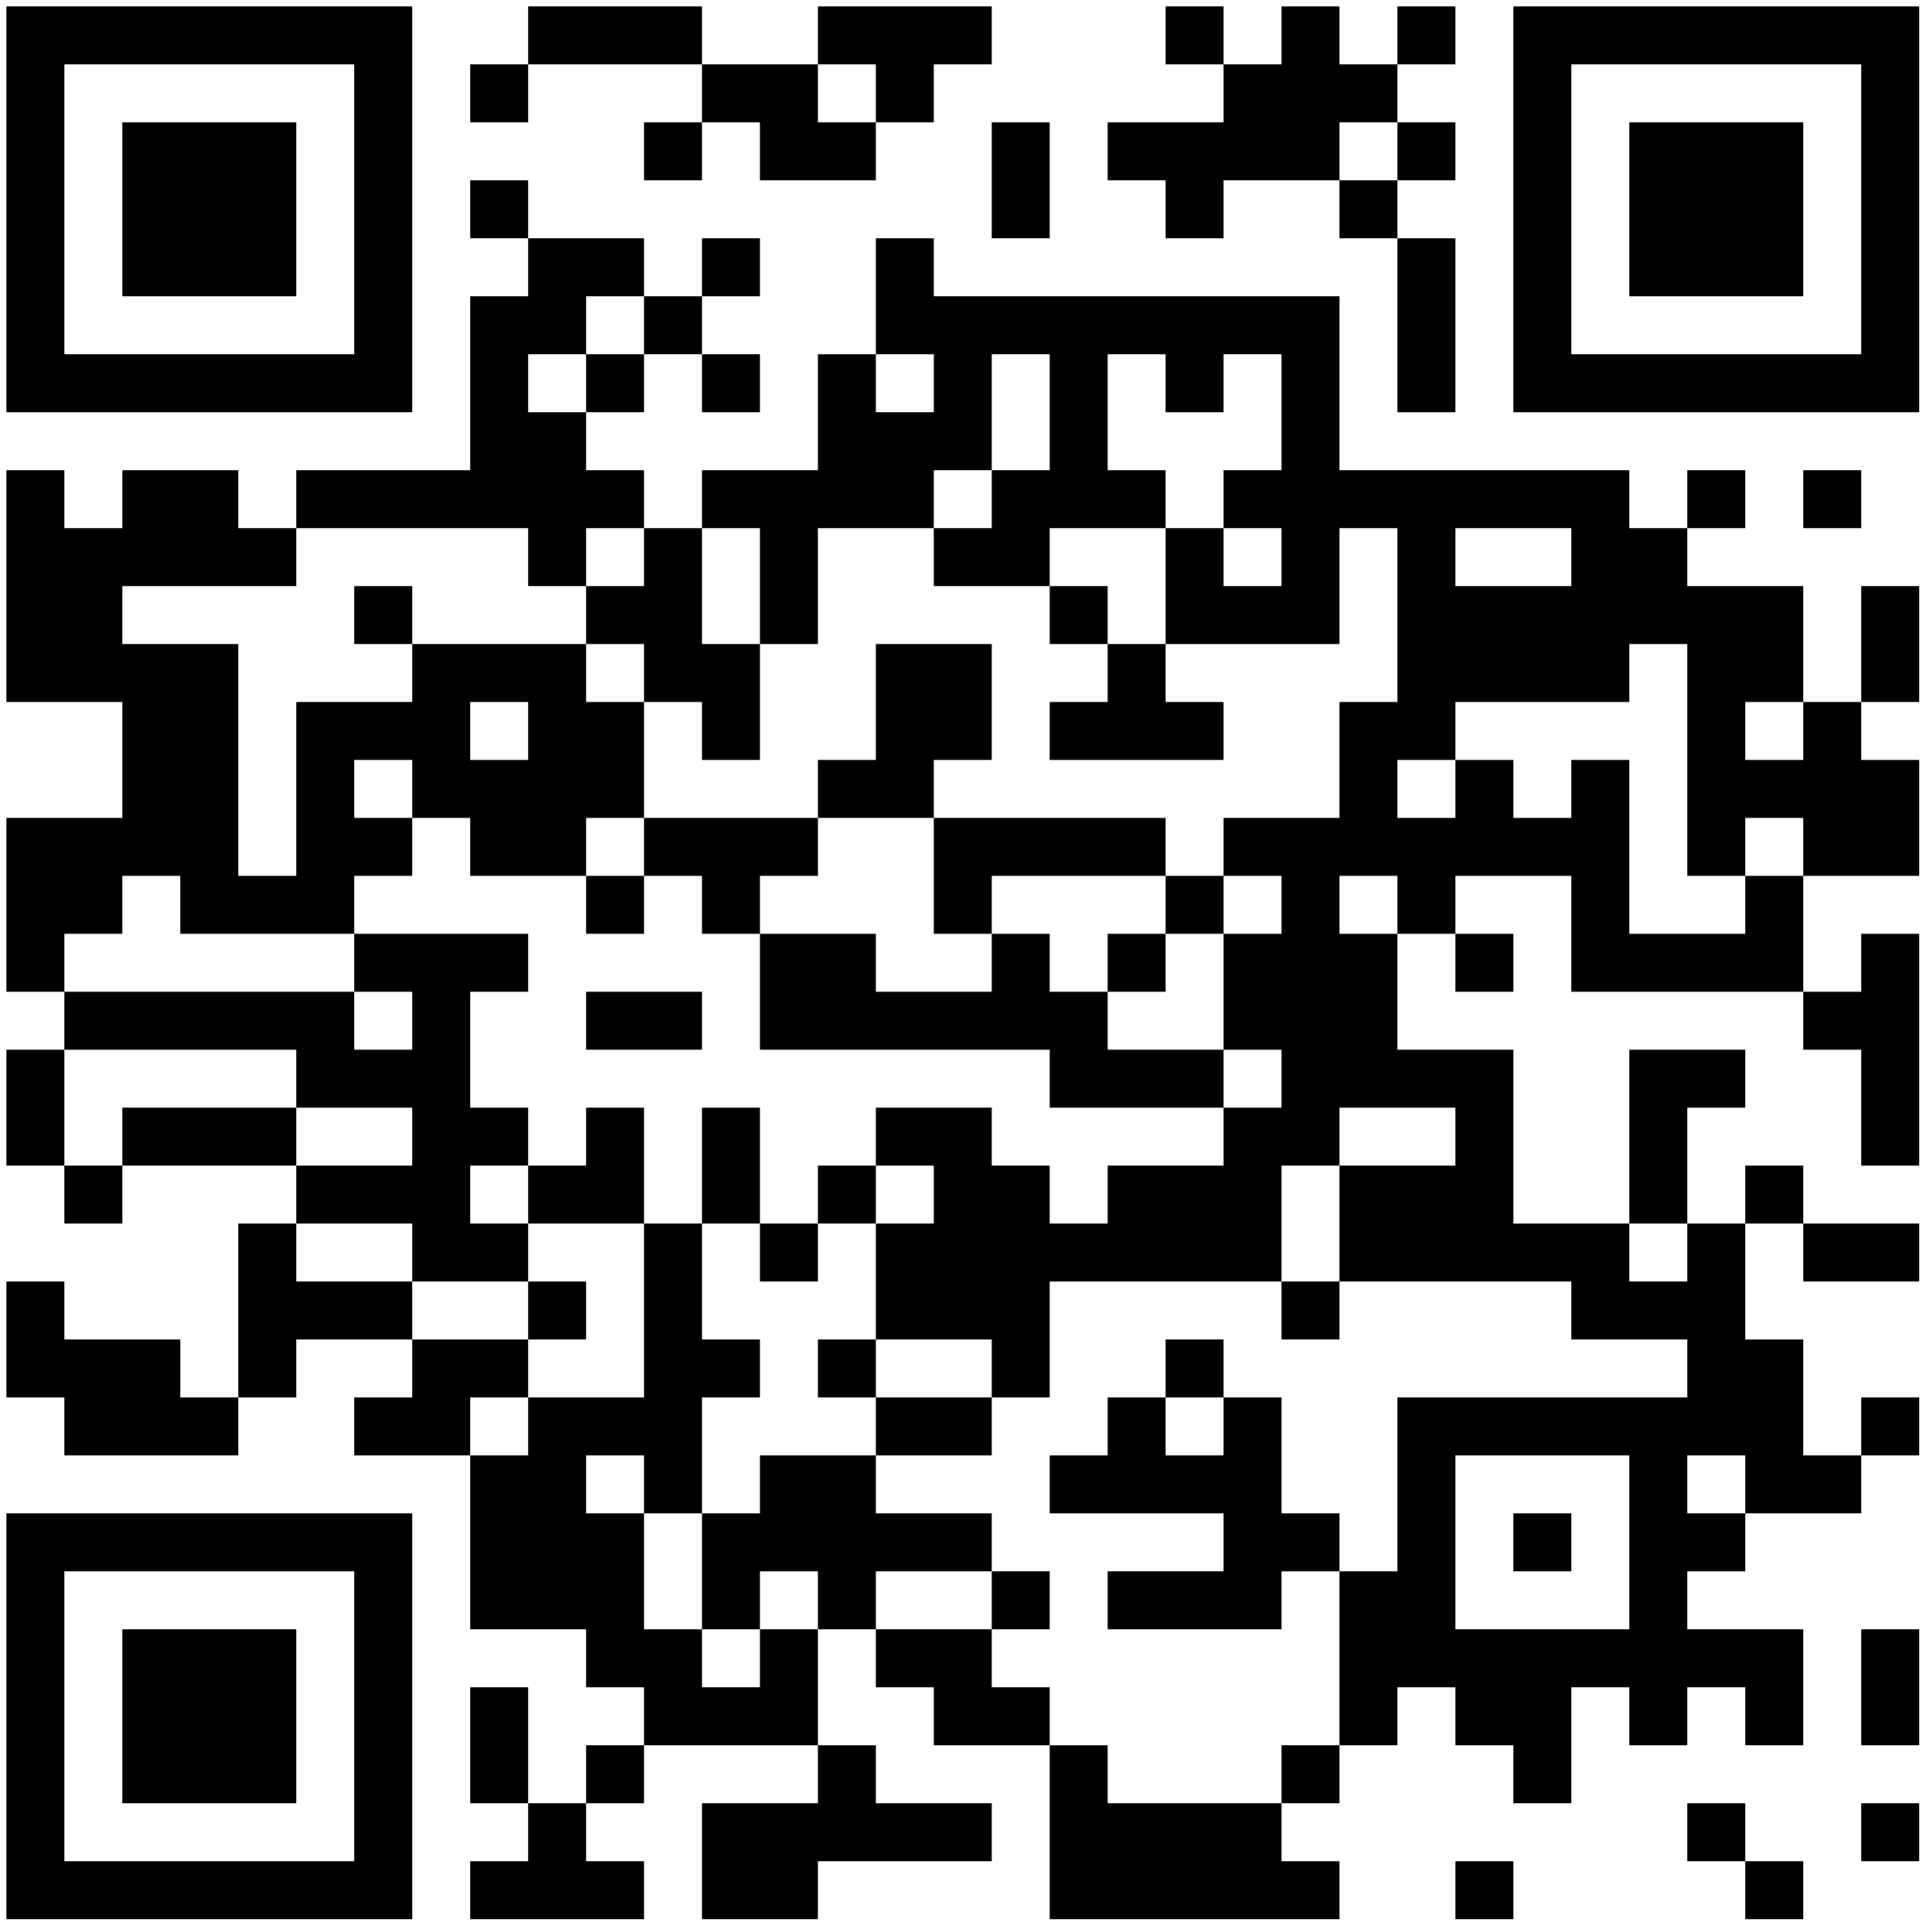 <?xml version="1.0" standalone="no"?>
<svg xmlns="http://www.w3.org/2000/svg" width="300" height="300"><rect width="100%" height="100%" fill="#808080" stroke="none"/><defs><clipPath id="clip-path-dot-color"><rect x="1" y="73" width="9" height="9" transform="rotate(0,5.5,77.5)"/><rect x="1" y="82" width="9" height="9" transform="rotate(0,5.5,86.5)"/><rect x="1" y="91" width="9" height="9" transform="rotate(0,5.5,95.5)"/><rect x="1" y="100" width="9" height="9" transform="rotate(0,5.5,104.5)"/><rect x="1" y="127" width="9" height="9" transform="rotate(0,5.5,131.5)"/><rect x="1" y="136" width="9" height="9" transform="rotate(0,5.5,140.5)"/><rect x="1" y="145" width="9" height="9" transform="rotate(0,5.5,149.5)"/><rect x="1" y="163" width="9" height="9" transform="rotate(0,5.5,167.5)"/><rect x="1" y="172" width="9" height="9" transform="rotate(0,5.5,176.5)"/><rect x="1" y="199" width="9" height="9" transform="rotate(0,5.5,203.5)"/><rect x="1" y="208" width="9" height="9" transform="rotate(0,5.5,212.5)"/><rect x="10" y="82" width="9" height="9" transform="rotate(0,14.5,86.5)"/><rect x="10" y="91" width="9" height="9" transform="rotate(0,14.5,95.5)"/><rect x="10" y="100" width="9" height="9" transform="rotate(0,14.5,104.5)"/><rect x="10" y="127" width="9" height="9" transform="rotate(0,14.5,131.5)"/><rect x="10" y="136" width="9" height="9" transform="rotate(0,14.5,140.5)"/><rect x="10" y="154" width="9" height="9" transform="rotate(0,14.5,158.5)"/><rect x="10" y="181" width="9" height="9" transform="rotate(0,14.5,185.5)"/><rect x="10" y="208" width="9" height="9" transform="rotate(0,14.5,212.5)"/><rect x="10" y="217" width="9" height="9" transform="rotate(0,14.5,221.5)"/><rect x="19" y="73" width="9" height="9" transform="rotate(0,23.5,77.5)"/><rect x="19" y="82" width="9" height="9" transform="rotate(0,23.5,86.5)"/><rect x="19" y="100" width="9" height="9" transform="rotate(0,23.5,104.5)"/><rect x="19" y="109" width="9" height="9" transform="rotate(0,23.5,113.5)"/><rect x="19" y="118" width="9" height="9" transform="rotate(0,23.5,122.5)"/><rect x="19" y="127" width="9" height="9" transform="rotate(0,23.5,131.5)"/><rect x="19" y="154" width="9" height="9" transform="rotate(0,23.5,158.5)"/><rect x="19" y="172" width="9" height="9" transform="rotate(0,23.5,176.5)"/><rect x="19" y="208" width="9" height="9" transform="rotate(0,23.5,212.5)"/><rect x="19" y="217" width="9" height="9" transform="rotate(0,23.5,221.5)"/><rect x="28" y="73" width="9" height="9" transform="rotate(0,32.5,77.5)"/><rect x="28" y="82" width="9" height="9" transform="rotate(0,32.5,86.5)"/><rect x="28" y="100" width="9" height="9" transform="rotate(0,32.5,104.5)"/><rect x="28" y="109" width="9" height="9" transform="rotate(0,32.5,113.5)"/><rect x="28" y="118" width="9" height="9" transform="rotate(0,32.5,122.5)"/><rect x="28" y="127" width="9" height="9" transform="rotate(0,32.5,131.5)"/><rect x="28" y="136" width="9" height="9" transform="rotate(0,32.5,140.5)"/><rect x="28" y="154" width="9" height="9" transform="rotate(0,32.5,158.5)"/><rect x="28" y="172" width="9" height="9" transform="rotate(0,32.5,176.5)"/><rect x="28" y="217" width="9" height="9" transform="rotate(0,32.5,221.5)"/><rect x="37" y="82" width="9" height="9" transform="rotate(0,41.5,86.5)"/><rect x="37" y="136" width="9" height="9" transform="rotate(0,41.5,140.5)"/><rect x="37" y="154" width="9" height="9" transform="rotate(0,41.5,158.5)"/><rect x="37" y="172" width="9" height="9" transform="rotate(0,41.5,176.5)"/><rect x="37" y="190" width="9" height="9" transform="rotate(0,41.5,194.5)"/><rect x="37" y="199" width="9" height="9" transform="rotate(0,41.5,203.5)"/><rect x="37" y="208" width="9" height="9" transform="rotate(0,41.5,212.5)"/><rect x="46" y="73" width="9" height="9" transform="rotate(0,50.5,77.5)"/><rect x="46" y="109" width="9" height="9" transform="rotate(0,50.5,113.5)"/><rect x="46" y="118" width="9" height="9" transform="rotate(0,50.5,122.5)"/><rect x="46" y="127" width="9" height="9" transform="rotate(0,50.5,131.5)"/><rect x="46" y="136" width="9" height="9" transform="rotate(0,50.5,140.5)"/><rect x="46" y="154" width="9" height="9" transform="rotate(0,50.5,158.5)"/><rect x="46" y="163" width="9" height="9" transform="rotate(0,50.5,167.5)"/><rect x="46" y="181" width="9" height="9" transform="rotate(0,50.5,185.5)"/><rect x="46" y="199" width="9" height="9" transform="rotate(0,50.5,203.5)"/><rect x="55" y="73" width="9" height="9" transform="rotate(0,59.5,77.5)"/><rect x="55" y="91" width="9" height="9" transform="rotate(0,59.5,95.5)"/><rect x="55" y="109" width="9" height="9" transform="rotate(0,59.5,113.5)"/><rect x="55" y="127" width="9" height="9" transform="rotate(0,59.5,131.5)"/><rect x="55" y="145" width="9" height="9" transform="rotate(0,59.5,149.5)"/><rect x="55" y="163" width="9" height="9" transform="rotate(0,59.5,167.5)"/><rect x="55" y="181" width="9" height="9" transform="rotate(0,59.5,185.5)"/><rect x="55" y="199" width="9" height="9" transform="rotate(0,59.5,203.5)"/><rect x="55" y="217" width="9" height="9" transform="rotate(0,59.5,221.5)"/><rect x="64" y="73" width="9" height="9" transform="rotate(0,68.5,77.5)"/><rect x="64" y="100" width="9" height="9" transform="rotate(0,68.5,104.5)"/><rect x="64" y="109" width="9" height="9" transform="rotate(0,68.5,113.5)"/><rect x="64" y="118" width="9" height="9" transform="rotate(0,68.5,122.5)"/><rect x="64" y="145" width="9" height="9" transform="rotate(0,68.5,149.5)"/><rect x="64" y="154" width="9" height="9" transform="rotate(0,68.5,158.5)"/><rect x="64" y="163" width="9" height="9" transform="rotate(0,68.5,167.5)"/><rect x="64" y="172" width="9" height="9" transform="rotate(0,68.5,176.5)"/><rect x="64" y="181" width="9" height="9" transform="rotate(0,68.5,185.5)"/><rect x="64" y="190" width="9" height="9" transform="rotate(0,68.5,194.5)"/><rect x="64" y="208" width="9" height="9" transform="rotate(0,68.5,212.5)"/><rect x="64" y="217" width="9" height="9" transform="rotate(0,68.5,221.5)"/><rect x="73" y="10" width="9" height="9" transform="rotate(0,77.5,14.5)"/><rect x="73" y="28" width="9" height="9" transform="rotate(0,77.5,32.5)"/><rect x="73" y="46" width="9" height="9" transform="rotate(0,77.5,50.5)"/><rect x="73" y="55" width="9" height="9" transform="rotate(0,77.5,59.5)"/><rect x="73" y="64" width="9" height="9" transform="rotate(0,77.5,68.5)"/><rect x="73" y="73" width="9" height="9" transform="rotate(0,77.5,77.5)"/><rect x="73" y="100" width="9" height="9" transform="rotate(0,77.5,104.5)"/><rect x="73" y="118" width="9" height="9" transform="rotate(0,77.5,122.5)"/><rect x="73" y="127" width="9" height="9" transform="rotate(0,77.5,131.5)"/><rect x="73" y="145" width="9" height="9" transform="rotate(0,77.5,149.5)"/><rect x="73" y="172" width="9" height="9" transform="rotate(0,77.5,176.5)"/><rect x="73" y="190" width="9" height="9" transform="rotate(0,77.5,194.5)"/><rect x="73" y="208" width="9" height="9" transform="rotate(0,77.5,212.5)"/><rect x="73" y="226" width="9" height="9" transform="rotate(0,77.5,230.5)"/><rect x="73" y="235" width="9" height="9" transform="rotate(0,77.5,239.5)"/><rect x="73" y="244" width="9" height="9" transform="rotate(0,77.5,248.5)"/><rect x="73" y="262" width="9" height="9" transform="rotate(0,77.5,266.5)"/><rect x="73" y="271" width="9" height="9" transform="rotate(0,77.5,275.5)"/><rect x="73" y="289" width="9" height="9" transform="rotate(0,77.5,293.5)"/><rect x="82" y="1" width="9" height="9" transform="rotate(0,86.5,5.5)"/><rect x="82" y="37" width="9" height="9" transform="rotate(0,86.5,41.5)"/><rect x="82" y="46" width="9" height="9" transform="rotate(0,86.5,50.5)"/><rect x="82" y="64" width="9" height="9" transform="rotate(0,86.5,68.5)"/><rect x="82" y="73" width="9" height="9" transform="rotate(0,86.5,77.5)"/><rect x="82" y="82" width="9" height="9" transform="rotate(0,86.5,86.5)"/><rect x="82" y="100" width="9" height="9" transform="rotate(0,86.5,104.5)"/><rect x="82" y="109" width="9" height="9" transform="rotate(0,86.5,113.5)"/><rect x="82" y="118" width="9" height="9" transform="rotate(0,86.5,122.5)"/><rect x="82" y="127" width="9" height="9" transform="rotate(0,86.5,131.5)"/><rect x="82" y="181" width="9" height="9" transform="rotate(0,86.5,185.5)"/><rect x="82" y="199" width="9" height="9" transform="rotate(0,86.5,203.5)"/><rect x="82" y="217" width="9" height="9" transform="rotate(0,86.5,221.5)"/><rect x="82" y="226" width="9" height="9" transform="rotate(0,86.5,230.5)"/><rect x="82" y="235" width="9" height="9" transform="rotate(0,86.5,239.5)"/><rect x="82" y="244" width="9" height="9" transform="rotate(0,86.5,248.5)"/><rect x="82" y="280" width="9" height="9" transform="rotate(0,86.5,284.5)"/><rect x="82" y="289" width="9" height="9" transform="rotate(0,86.5,293.5)"/><rect x="91" y="1" width="9" height="9" transform="rotate(0,95.5,5.5)"/><rect x="91" y="37" width="9" height="9" transform="rotate(0,95.5,41.5)"/><rect x="91" y="55" width="9" height="9" transform="rotate(0,95.5,59.5)"/><rect x="91" y="73" width="9" height="9" transform="rotate(0,95.5,77.5)"/><rect x="91" y="91" width="9" height="9" transform="rotate(0,95.5,95.5)"/><rect x="91" y="109" width="9" height="9" transform="rotate(0,95.5,113.5)"/><rect x="91" y="118" width="9" height="9" transform="rotate(0,95.5,122.5)"/><rect x="91" y="136" width="9" height="9" transform="rotate(0,95.5,140.5)"/><rect x="91" y="154" width="9" height="9" transform="rotate(0,95.5,158.5)"/><rect x="91" y="172" width="9" height="9" transform="rotate(0,95.5,176.5)"/><rect x="91" y="181" width="9" height="9" transform="rotate(0,95.5,185.5)"/><rect x="91" y="217" width="9" height="9" transform="rotate(0,95.5,221.5)"/><rect x="91" y="235" width="9" height="9" transform="rotate(0,95.5,239.5)"/><rect x="91" y="244" width="9" height="9" transform="rotate(0,95.5,248.5)"/><rect x="91" y="253" width="9" height="9" transform="rotate(0,95.5,257.5)"/><rect x="91" y="271" width="9" height="9" transform="rotate(0,95.5,275.5)"/><rect x="91" y="289" width="9" height="9" transform="rotate(0,95.5,293.5)"/><rect x="100" y="1" width="9" height="9" transform="rotate(0,104.5,5.5)"/><rect x="100" y="19" width="9" height="9" transform="rotate(0,104.5,23.5)"/><rect x="100" y="46" width="9" height="9" transform="rotate(0,104.5,50.5)"/><rect x="100" y="82" width="9" height="9" transform="rotate(0,104.5,86.5)"/><rect x="100" y="91" width="9" height="9" transform="rotate(0,104.5,95.5)"/><rect x="100" y="100" width="9" height="9" transform="rotate(0,104.5,104.5)"/><rect x="100" y="127" width="9" height="9" transform="rotate(0,104.5,131.5)"/><rect x="100" y="154" width="9" height="9" transform="rotate(0,104.5,158.5)"/><rect x="100" y="190" width="9" height="9" transform="rotate(0,104.5,194.5)"/><rect x="100" y="199" width="9" height="9" transform="rotate(0,104.5,203.5)"/><rect x="100" y="208" width="9" height="9" transform="rotate(0,104.5,212.5)"/><rect x="100" y="217" width="9" height="9" transform="rotate(0,104.5,221.5)"/><rect x="100" y="226" width="9" height="9" transform="rotate(0,104.5,230.5)"/><rect x="100" y="253" width="9" height="9" transform="rotate(0,104.5,257.5)"/><rect x="100" y="262" width="9" height="9" transform="rotate(0,104.5,266.5)"/><rect x="109" y="10" width="9" height="9" transform="rotate(0,113.5,14.5)"/><rect x="109" y="37" width="9" height="9" transform="rotate(0,113.5,41.5)"/><rect x="109" y="55" width="9" height="9" transform="rotate(0,113.5,59.5)"/><rect x="109" y="73" width="9" height="9" transform="rotate(0,113.5,77.5)"/><rect x="109" y="100" width="9" height="9" transform="rotate(0,113.5,104.5)"/><rect x="109" y="109" width="9" height="9" transform="rotate(0,113.5,113.5)"/><rect x="109" y="127" width="9" height="9" transform="rotate(0,113.5,131.5)"/><rect x="109" y="136" width="9" height="9" transform="rotate(0,113.5,140.5)"/><rect x="109" y="172" width="9" height="9" transform="rotate(0,113.5,176.5)"/><rect x="109" y="181" width="9" height="9" transform="rotate(0,113.5,185.5)"/><rect x="109" y="208" width="9" height="9" transform="rotate(0,113.5,212.5)"/><rect x="109" y="235" width="9" height="9" transform="rotate(0,113.5,239.5)"/><rect x="109" y="244" width="9" height="9" transform="rotate(0,113.5,248.5)"/><rect x="109" y="262" width="9" height="9" transform="rotate(0,113.5,266.5)"/><rect x="109" y="280" width="9" height="9" transform="rotate(0,113.5,284.5)"/><rect x="109" y="289" width="9" height="9" transform="rotate(0,113.5,293.5)"/><rect x="118" y="10" width="9" height="9" transform="rotate(0,122.5,14.5)"/><rect x="118" y="19" width="9" height="9" transform="rotate(0,122.5,23.5)"/><rect x="118" y="73" width="9" height="9" transform="rotate(0,122.5,77.5)"/><rect x="118" y="82" width="9" height="9" transform="rotate(0,122.5,86.5)"/><rect x="118" y="91" width="9" height="9" transform="rotate(0,122.5,95.5)"/><rect x="118" y="127" width="9" height="9" transform="rotate(0,122.5,131.5)"/><rect x="118" y="145" width="9" height="9" transform="rotate(0,122.5,149.5)"/><rect x="118" y="154" width="9" height="9" transform="rotate(0,122.5,158.5)"/><rect x="118" y="190" width="9" height="9" transform="rotate(0,122.5,194.5)"/><rect x="118" y="226" width="9" height="9" transform="rotate(0,122.5,230.5)"/><rect x="118" y="235" width="9" height="9" transform="rotate(0,122.5,239.5)"/><rect x="118" y="253" width="9" height="9" transform="rotate(0,122.5,257.5)"/><rect x="118" y="262" width="9" height="9" transform="rotate(0,122.5,266.5)"/><rect x="118" y="280" width="9" height="9" transform="rotate(0,122.5,284.5)"/><rect x="118" y="289" width="9" height="9" transform="rotate(0,122.5,293.5)"/><rect x="127" y="1" width="9" height="9" transform="rotate(0,131.5,5.5)"/><rect x="127" y="19" width="9" height="9" transform="rotate(0,131.5,23.5)"/><rect x="127" y="55" width="9" height="9" transform="rotate(0,131.5,59.5)"/><rect x="127" y="64" width="9" height="9" transform="rotate(0,131.5,68.5)"/><rect x="127" y="73" width="9" height="9" transform="rotate(0,131.5,77.5)"/><rect x="127" y="118" width="9" height="9" transform="rotate(0,131.5,122.5)"/><rect x="127" y="145" width="9" height="9" transform="rotate(0,131.5,149.5)"/><rect x="127" y="154" width="9" height="9" transform="rotate(0,131.5,158.5)"/><rect x="127" y="181" width="9" height="9" transform="rotate(0,131.5,185.5)"/><rect x="127" y="208" width="9" height="9" transform="rotate(0,131.5,212.5)"/><rect x="127" y="226" width="9" height="9" transform="rotate(0,131.5,230.5)"/><rect x="127" y="235" width="9" height="9" transform="rotate(0,131.5,239.5)"/><rect x="127" y="244" width="9" height="9" transform="rotate(0,131.5,248.5)"/><rect x="127" y="271" width="9" height="9" transform="rotate(0,131.5,275.5)"/><rect x="127" y="280" width="9" height="9" transform="rotate(0,131.5,284.5)"/><rect x="136" y="1" width="9" height="9" transform="rotate(0,140.5,5.5)"/><rect x="136" y="10" width="9" height="9" transform="rotate(0,140.5,14.5)"/><rect x="136" y="37" width="9" height="9" transform="rotate(0,140.5,41.5)"/><rect x="136" y="46" width="9" height="9" transform="rotate(0,140.5,50.5)"/><rect x="136" y="64" width="9" height="9" transform="rotate(0,140.5,68.5)"/><rect x="136" y="73" width="9" height="9" transform="rotate(0,140.5,77.5)"/><rect x="136" y="100" width="9" height="9" transform="rotate(0,140.5,104.5)"/><rect x="136" y="109" width="9" height="9" transform="rotate(0,140.5,113.5)"/><rect x="136" y="118" width="9" height="9" transform="rotate(0,140.5,122.5)"/><rect x="136" y="154" width="9" height="9" transform="rotate(0,140.5,158.5)"/><rect x="136" y="172" width="9" height="9" transform="rotate(0,140.5,176.5)"/><rect x="136" y="190" width="9" height="9" transform="rotate(0,140.5,194.5)"/><rect x="136" y="199" width="9" height="9" transform="rotate(0,140.5,203.5)"/><rect x="136" y="217" width="9" height="9" transform="rotate(0,140.5,221.5)"/><rect x="136" y="235" width="9" height="9" transform="rotate(0,140.5,239.5)"/><rect x="136" y="253" width="9" height="9" transform="rotate(0,140.5,257.5)"/><rect x="136" y="280" width="9" height="9" transform="rotate(0,140.5,284.5)"/><rect x="145" y="1" width="9" height="9" transform="rotate(0,149.5,5.5)"/><rect x="145" y="46" width="9" height="9" transform="rotate(0,149.5,50.5)"/><rect x="145" y="55" width="9" height="9" transform="rotate(0,149.5,59.5)"/><rect x="145" y="64" width="9" height="9" transform="rotate(0,149.5,68.5)"/><rect x="145" y="82" width="9" height="9" transform="rotate(0,149.5,86.5)"/><rect x="145" y="100" width="9" height="9" transform="rotate(0,149.5,104.5)"/><rect x="145" y="109" width="9" height="9" transform="rotate(0,149.5,113.5)"/><rect x="145" y="127" width="9" height="9" transform="rotate(0,149.5,131.5)"/><rect x="145" y="136" width="9" height="9" transform="rotate(0,149.5,140.5)"/><rect x="145" y="154" width="9" height="9" transform="rotate(0,149.5,158.5)"/><rect x="145" y="172" width="9" height="9" transform="rotate(0,149.5,176.5)"/><rect x="145" y="181" width="9" height="9" transform="rotate(0,149.5,185.5)"/><rect x="145" y="190" width="9" height="9" transform="rotate(0,149.5,194.5)"/><rect x="145" y="199" width="9" height="9" transform="rotate(0,149.5,203.5)"/><rect x="145" y="217" width="9" height="9" transform="rotate(0,149.5,221.5)"/><rect x="145" y="235" width="9" height="9" transform="rotate(0,149.5,239.5)"/><rect x="145" y="253" width="9" height="9" transform="rotate(0,149.5,257.5)"/><rect x="145" y="262" width="9" height="9" transform="rotate(0,149.5,266.5)"/><rect x="145" y="280" width="9" height="9" transform="rotate(0,149.5,284.5)"/><rect x="154" y="19" width="9" height="9" transform="rotate(0,158.5,23.5)"/><rect x="154" y="28" width="9" height="9" transform="rotate(0,158.5,32.5)"/><rect x="154" y="46" width="9" height="9" transform="rotate(0,158.5,50.5)"/><rect x="154" y="73" width="9" height="9" transform="rotate(0,158.5,77.5)"/><rect x="154" y="82" width="9" height="9" transform="rotate(0,158.5,86.5)"/><rect x="154" y="127" width="9" height="9" transform="rotate(0,158.5,131.5)"/><rect x="154" y="145" width="9" height="9" transform="rotate(0,158.5,149.5)"/><rect x="154" y="154" width="9" height="9" transform="rotate(0,158.5,158.5)"/><rect x="154" y="181" width="9" height="9" transform="rotate(0,158.5,185.5)"/><rect x="154" y="190" width="9" height="9" transform="rotate(0,158.5,194.5)"/><rect x="154" y="199" width="9" height="9" transform="rotate(0,158.5,203.5)"/><rect x="154" y="208" width="9" height="9" transform="rotate(0,158.5,212.5)"/><rect x="154" y="244" width="9" height="9" transform="rotate(0,158.5,248.5)"/><rect x="154" y="262" width="9" height="9" transform="rotate(0,158.5,266.5)"/><rect x="163" y="46" width="9" height="9" transform="rotate(0,167.5,50.5)"/><rect x="163" y="55" width="9" height="9" transform="rotate(0,167.5,59.5)"/><rect x="163" y="64" width="9" height="9" transform="rotate(0,167.5,68.5)"/><rect x="163" y="73" width="9" height="9" transform="rotate(0,167.5,77.5)"/><rect x="163" y="91" width="9" height="9" transform="rotate(0,167.5,95.5)"/><rect x="163" y="109" width="9" height="9" transform="rotate(0,167.5,113.5)"/><rect x="163" y="127" width="9" height="9" transform="rotate(0,167.5,131.5)"/><rect x="163" y="154" width="9" height="9" transform="rotate(0,167.5,158.5)"/><rect x="163" y="163" width="9" height="9" transform="rotate(0,167.5,167.5)"/><rect x="163" y="190" width="9" height="9" transform="rotate(0,167.5,194.5)"/><rect x="163" y="226" width="9" height="9" transform="rotate(0,167.5,230.5)"/><rect x="163" y="271" width="9" height="9" transform="rotate(0,167.5,275.5)"/><rect x="163" y="280" width="9" height="9" transform="rotate(0,167.5,284.5)"/><rect x="163" y="289" width="9" height="9" transform="rotate(0,167.5,293.5)"/><rect x="172" y="19" width="9" height="9" transform="rotate(0,176.5,23.5)"/><rect x="172" y="46" width="9" height="9" transform="rotate(0,176.5,50.5)"/><rect x="172" y="73" width="9" height="9" transform="rotate(0,176.5,77.5)"/><rect x="172" y="100" width="9" height="9" transform="rotate(0,176.5,104.5)"/><rect x="172" y="109" width="9" height="9" transform="rotate(0,176.5,113.5)"/><rect x="172" y="127" width="9" height="9" transform="rotate(0,176.5,131.5)"/><rect x="172" y="145" width="9" height="9" transform="rotate(0,176.5,149.5)"/><rect x="172" y="163" width="9" height="9" transform="rotate(0,176.5,167.5)"/><rect x="172" y="181" width="9" height="9" transform="rotate(0,176.5,185.5)"/><rect x="172" y="190" width="9" height="9" transform="rotate(0,176.5,194.5)"/><rect x="172" y="217" width="9" height="9" transform="rotate(0,176.5,221.5)"/><rect x="172" y="226" width="9" height="9" transform="rotate(0,176.5,230.5)"/><rect x="172" y="244" width="9" height="9" transform="rotate(0,176.5,248.5)"/><rect x="172" y="280" width="9" height="9" transform="rotate(0,176.5,284.5)"/><rect x="172" y="289" width="9" height="9" transform="rotate(0,176.5,293.5)"/><rect x="181" y="1" width="9" height="9" transform="rotate(0,185.5,5.5)"/><rect x="181" y="19" width="9" height="9" transform="rotate(0,185.5,23.5)"/><rect x="181" y="28" width="9" height="9" transform="rotate(0,185.5,32.5)"/><rect x="181" y="46" width="9" height="9" transform="rotate(0,185.5,50.5)"/><rect x="181" y="55" width="9" height="9" transform="rotate(0,185.5,59.5)"/><rect x="181" y="82" width="9" height="9" transform="rotate(0,185.5,86.5)"/><rect x="181" y="91" width="9" height="9" transform="rotate(0,185.5,95.5)"/><rect x="181" y="109" width="9" height="9" transform="rotate(0,185.5,113.5)"/><rect x="181" y="136" width="9" height="9" transform="rotate(0,185.5,140.5)"/><rect x="181" y="163" width="9" height="9" transform="rotate(0,185.5,167.5)"/><rect x="181" y="181" width="9" height="9" transform="rotate(0,185.5,185.5)"/><rect x="181" y="190" width="9" height="9" transform="rotate(0,185.5,194.5)"/><rect x="181" y="208" width="9" height="9" transform="rotate(0,185.5,212.5)"/><rect x="181" y="226" width="9" height="9" transform="rotate(0,185.5,230.5)"/><rect x="181" y="244" width="9" height="9" transform="rotate(0,185.5,248.5)"/><rect x="181" y="280" width="9" height="9" transform="rotate(0,185.5,284.5)"/><rect x="181" y="289" width="9" height="9" transform="rotate(0,185.5,293.5)"/><rect x="190" y="10" width="9" height="9" transform="rotate(0,194.5,14.5)"/><rect x="190" y="19" width="9" height="9" transform="rotate(0,194.5,23.5)"/><rect x="190" y="46" width="9" height="9" transform="rotate(0,194.5,50.5)"/><rect x="190" y="73" width="9" height="9" transform="rotate(0,194.5,77.5)"/><rect x="190" y="91" width="9" height="9" transform="rotate(0,194.5,95.5)"/><rect x="190" y="127" width="9" height="9" transform="rotate(0,194.5,131.5)"/><rect x="190" y="145" width="9" height="9" transform="rotate(0,194.5,149.5)"/><rect x="190" y="154" width="9" height="9" transform="rotate(0,194.5,158.5)"/><rect x="190" y="172" width="9" height="9" transform="rotate(0,194.5,176.5)"/><rect x="190" y="181" width="9" height="9" transform="rotate(0,194.5,185.5)"/><rect x="190" y="190" width="9" height="9" transform="rotate(0,194.5,194.5)"/><rect x="190" y="217" width="9" height="9" transform="rotate(0,194.5,221.5)"/><rect x="190" y="226" width="9" height="9" transform="rotate(0,194.5,230.5)"/><rect x="190" y="235" width="9" height="9" transform="rotate(0,194.5,239.5)"/><rect x="190" y="244" width="9" height="9" transform="rotate(0,194.5,248.5)"/><rect x="190" y="280" width="9" height="9" transform="rotate(0,194.5,284.5)"/><rect x="190" y="289" width="9" height="9" transform="rotate(0,194.5,293.5)"/><rect x="199" y="1" width="9" height="9" transform="rotate(0,203.5,5.5)"/><rect x="199" y="10" width="9" height="9" transform="rotate(0,203.5,14.5)"/><rect x="199" y="19" width="9" height="9" transform="rotate(0,203.5,23.5)"/><rect x="199" y="46" width="9" height="9" transform="rotate(0,203.5,50.5)"/><rect x="199" y="55" width="9" height="9" transform="rotate(0,203.5,59.5)"/><rect x="199" y="64" width="9" height="9" transform="rotate(0,203.5,68.5)"/><rect x="199" y="73" width="9" height="9" transform="rotate(0,203.5,77.5)"/><rect x="199" y="82" width="9" height="9" transform="rotate(0,203.5,86.5)"/><rect x="199" y="91" width="9" height="9" transform="rotate(0,203.5,95.5)"/><rect x="199" y="127" width="9" height="9" transform="rotate(0,203.5,131.5)"/><rect x="199" y="136" width="9" height="9" transform="rotate(0,203.5,140.5)"/><rect x="199" y="145" width="9" height="9" transform="rotate(0,203.5,149.5)"/><rect x="199" y="154" width="9" height="9" transform="rotate(0,203.5,158.5)"/><rect x="199" y="163" width="9" height="9" transform="rotate(0,203.5,167.5)"/><rect x="199" y="172" width="9" height="9" transform="rotate(0,203.5,176.5)"/><rect x="199" y="199" width="9" height="9" transform="rotate(0,203.5,203.5)"/><rect x="199" y="235" width="9" height="9" transform="rotate(0,203.5,239.5)"/><rect x="199" y="271" width="9" height="9" transform="rotate(0,203.5,275.5)"/><rect x="199" y="289" width="9" height="9" transform="rotate(0,203.5,293.5)"/><rect x="208" y="10" width="9" height="9" transform="rotate(0,212.5,14.5)"/><rect x="208" y="28" width="9" height="9" transform="rotate(0,212.5,32.5)"/><rect x="208" y="73" width="9" height="9" transform="rotate(0,212.5,77.5)"/><rect x="208" y="109" width="9" height="9" transform="rotate(0,212.5,113.5)"/><rect x="208" y="118" width="9" height="9" transform="rotate(0,212.5,122.5)"/><rect x="208" y="127" width="9" height="9" transform="rotate(0,212.5,131.5)"/><rect x="208" y="145" width="9" height="9" transform="rotate(0,212.5,149.5)"/><rect x="208" y="154" width="9" height="9" transform="rotate(0,212.5,158.5)"/><rect x="208" y="163" width="9" height="9" transform="rotate(0,212.5,167.5)"/><rect x="208" y="181" width="9" height="9" transform="rotate(0,212.5,185.5)"/><rect x="208" y="190" width="9" height="9" transform="rotate(0,212.5,194.5)"/><rect x="208" y="244" width="9" height="9" transform="rotate(0,212.5,248.5)"/><rect x="208" y="253" width="9" height="9" transform="rotate(0,212.5,257.5)"/><rect x="208" y="262" width="9" height="9" transform="rotate(0,212.5,266.5)"/><rect x="217" y="1" width="9" height="9" transform="rotate(0,221.5,5.5)"/><rect x="217" y="19" width="9" height="9" transform="rotate(0,221.5,23.5)"/><rect x="217" y="37" width="9" height="9" transform="rotate(0,221.5,41.5)"/><rect x="217" y="46" width="9" height="9" transform="rotate(0,221.5,50.5)"/><rect x="217" y="55" width="9" height="9" transform="rotate(0,221.5,59.5)"/><rect x="217" y="73" width="9" height="9" transform="rotate(0,221.5,77.5)"/><rect x="217" y="82" width="9" height="9" transform="rotate(0,221.5,86.5)"/><rect x="217" y="91" width="9" height="9" transform="rotate(0,221.5,95.5)"/><rect x="217" y="100" width="9" height="9" transform="rotate(0,221.5,104.5)"/><rect x="217" y="109" width="9" height="9" transform="rotate(0,221.5,113.5)"/><rect x="217" y="127" width="9" height="9" transform="rotate(0,221.5,131.5)"/><rect x="217" y="136" width="9" height="9" transform="rotate(0,221.5,140.5)"/><rect x="217" y="163" width="9" height="9" transform="rotate(0,221.5,167.5)"/><rect x="217" y="181" width="9" height="9" transform="rotate(0,221.5,185.5)"/><rect x="217" y="190" width="9" height="9" transform="rotate(0,221.5,194.5)"/><rect x="217" y="217" width="9" height="9" transform="rotate(0,221.5,221.5)"/><rect x="217" y="226" width="9" height="9" transform="rotate(0,221.5,230.5)"/><rect x="217" y="235" width="9" height="9" transform="rotate(0,221.5,239.5)"/><rect x="217" y="244" width="9" height="9" transform="rotate(0,221.5,248.5)"/><rect x="217" y="253" width="9" height="9" transform="rotate(0,221.5,257.5)"/><rect x="226" y="73" width="9" height="9" transform="rotate(0,230.5,77.5)"/><rect x="226" y="91" width="9" height="9" transform="rotate(0,230.5,95.5)"/><rect x="226" y="100" width="9" height="9" transform="rotate(0,230.5,104.5)"/><rect x="226" y="118" width="9" height="9" transform="rotate(0,230.5,122.5)"/><rect x="226" y="127" width="9" height="9" transform="rotate(0,230.5,131.5)"/><rect x="226" y="145" width="9" height="9" transform="rotate(0,230.5,149.5)"/><rect x="226" y="163" width="9" height="9" transform="rotate(0,230.5,167.5)"/><rect x="226" y="172" width="9" height="9" transform="rotate(0,230.5,176.5)"/><rect x="226" y="181" width="9" height="9" transform="rotate(0,230.5,185.5)"/><rect x="226" y="190" width="9" height="9" transform="rotate(0,230.5,194.5)"/><rect x="226" y="217" width="9" height="9" transform="rotate(0,230.5,221.5)"/><rect x="226" y="253" width="9" height="9" transform="rotate(0,230.5,257.5)"/><rect x="226" y="262" width="9" height="9" transform="rotate(0,230.5,266.5)"/><rect x="226" y="289" width="9" height="9" transform="rotate(0,230.5,293.5)"/><rect x="235" y="73" width="9" height="9" transform="rotate(0,239.5,77.5)"/><rect x="235" y="91" width="9" height="9" transform="rotate(0,239.5,95.5)"/><rect x="235" y="100" width="9" height="9" transform="rotate(0,239.5,104.5)"/><rect x="235" y="127" width="9" height="9" transform="rotate(0,239.5,131.5)"/><rect x="235" y="190" width="9" height="9" transform="rotate(0,239.5,194.5)"/><rect x="235" y="217" width="9" height="9" transform="rotate(0,239.5,221.5)"/><rect x="235" y="235" width="9" height="9" transform="rotate(0,239.5,239.5)"/><rect x="235" y="253" width="9" height="9" transform="rotate(0,239.5,257.5)"/><rect x="235" y="262" width="9" height="9" transform="rotate(0,239.5,266.5)"/><rect x="235" y="271" width="9" height="9" transform="rotate(0,239.5,275.5)"/><rect x="244" y="73" width="9" height="9" transform="rotate(0,248.5,77.5)"/><rect x="244" y="82" width="9" height="9" transform="rotate(0,248.5,86.5)"/><rect x="244" y="91" width="9" height="9" transform="rotate(0,248.5,95.5)"/><rect x="244" y="100" width="9" height="9" transform="rotate(0,248.5,104.5)"/><rect x="244" y="118" width="9" height="9" transform="rotate(0,248.5,122.5)"/><rect x="244" y="127" width="9" height="9" transform="rotate(0,248.5,131.5)"/><rect x="244" y="136" width="9" height="9" transform="rotate(0,248.5,140.5)"/><rect x="244" y="145" width="9" height="9" transform="rotate(0,248.5,149.5)"/><rect x="244" y="190" width="9" height="9" transform="rotate(0,248.5,194.5)"/><rect x="244" y="199" width="9" height="9" transform="rotate(0,248.5,203.5)"/><rect x="244" y="217" width="9" height="9" transform="rotate(0,248.5,221.5)"/><rect x="244" y="253" width="9" height="9" transform="rotate(0,248.5,257.5)"/><rect x="253" y="82" width="9" height="9" transform="rotate(0,257.5,86.5)"/><rect x="253" y="91" width="9" height="9" transform="rotate(0,257.5,95.5)"/><rect x="253" y="145" width="9" height="9" transform="rotate(0,257.5,149.5)"/><rect x="253" y="163" width="9" height="9" transform="rotate(0,257.5,167.5)"/><rect x="253" y="172" width="9" height="9" transform="rotate(0,257.5,176.5)"/><rect x="253" y="181" width="9" height="9" transform="rotate(0,257.5,185.5)"/><rect x="253" y="199" width="9" height="9" transform="rotate(0,257.5,203.5)"/><rect x="253" y="217" width="9" height="9" transform="rotate(0,257.5,221.5)"/><rect x="253" y="226" width="9" height="9" transform="rotate(0,257.5,230.5)"/><rect x="253" y="235" width="9" height="9" transform="rotate(0,257.5,239.5)"/><rect x="253" y="244" width="9" height="9" transform="rotate(0,257.5,248.5)"/><rect x="253" y="253" width="9" height="9" transform="rotate(0,257.5,257.5)"/><rect x="253" y="262" width="9" height="9" transform="rotate(0,257.5,266.5)"/><rect x="262" y="73" width="9" height="9" transform="rotate(0,266.5,77.5)"/><rect x="262" y="91" width="9" height="9" transform="rotate(0,266.5,95.5)"/><rect x="262" y="100" width="9" height="9" transform="rotate(0,266.5,104.5)"/><rect x="262" y="109" width="9" height="9" transform="rotate(0,266.5,113.5)"/><rect x="262" y="118" width="9" height="9" transform="rotate(0,266.5,122.5)"/><rect x="262" y="127" width="9" height="9" transform="rotate(0,266.5,131.5)"/><rect x="262" y="145" width="9" height="9" transform="rotate(0,266.5,149.5)"/><rect x="262" y="163" width="9" height="9" transform="rotate(0,266.5,167.5)"/><rect x="262" y="190" width="9" height="9" transform="rotate(0,266.5,194.5)"/><rect x="262" y="199" width="9" height="9" transform="rotate(0,266.5,203.5)"/><rect x="262" y="208" width="9" height="9" transform="rotate(0,266.5,212.5)"/><rect x="262" y="217" width="9" height="9" transform="rotate(0,266.5,221.5)"/><rect x="262" y="235" width="9" height="9" transform="rotate(0,266.5,239.5)"/><rect x="262" y="253" width="9" height="9" transform="rotate(0,266.5,257.5)"/><rect x="262" y="280" width="9" height="9" transform="rotate(0,266.5,284.5)"/><rect x="271" y="91" width="9" height="9" transform="rotate(0,275.5,95.5)"/><rect x="271" y="100" width="9" height="9" transform="rotate(0,275.5,104.5)"/><rect x="271" y="118" width="9" height="9" transform="rotate(0,275.5,122.5)"/><rect x="271" y="136" width="9" height="9" transform="rotate(0,275.5,140.5)"/><rect x="271" y="145" width="9" height="9" transform="rotate(0,275.5,149.5)"/><rect x="271" y="181" width="9" height="9" transform="rotate(0,275.5,185.5)"/><rect x="271" y="208" width="9" height="9" transform="rotate(0,275.5,212.5)"/><rect x="271" y="217" width="9" height="9" transform="rotate(0,275.5,221.5)"/><rect x="271" y="226" width="9" height="9" transform="rotate(0,275.5,230.5)"/><rect x="271" y="253" width="9" height="9" transform="rotate(0,275.5,257.5)"/><rect x="271" y="262" width="9" height="9" transform="rotate(0,275.5,266.5)"/><rect x="271" y="289" width="9" height="9" transform="rotate(0,275.5,293.5)"/><rect x="280" y="73" width="9" height="9" transform="rotate(0,284.5,77.5)"/><rect x="280" y="109" width="9" height="9" transform="rotate(0,284.5,113.5)"/><rect x="280" y="118" width="9" height="9" transform="rotate(0,284.5,122.5)"/><rect x="280" y="127" width="9" height="9" transform="rotate(0,284.5,131.5)"/><rect x="280" y="154" width="9" height="9" transform="rotate(0,284.5,158.5)"/><rect x="280" y="190" width="9" height="9" transform="rotate(0,284.5,194.5)"/><rect x="280" y="226" width="9" height="9" transform="rotate(0,284.5,230.5)"/><rect x="289" y="91" width="9" height="9" transform="rotate(0,293.5,95.5)"/><rect x="289" y="100" width="9" height="9" transform="rotate(0,293.5,104.5)"/><rect x="289" y="118" width="9" height="9" transform="rotate(0,293.5,122.5)"/><rect x="289" y="127" width="9" height="9" transform="rotate(0,293.5,131.5)"/><rect x="289" y="145" width="9" height="9" transform="rotate(0,293.5,149.5)"/><rect x="289" y="154" width="9" height="9" transform="rotate(0,293.5,158.5)"/><rect x="289" y="163" width="9" height="9" transform="rotate(0,293.5,167.5)"/><rect x="289" y="172" width="9" height="9" transform="rotate(0,293.5,176.5)"/><rect x="289" y="190" width="9" height="9" transform="rotate(0,293.5,194.5)"/><rect x="289" y="217" width="9" height="9" transform="rotate(0,293.5,221.5)"/><rect x="289" y="253" width="9" height="9" transform="rotate(0,293.5,257.5)"/><rect x="289" y="262" width="9" height="9" transform="rotate(0,293.5,266.5)"/><rect x="289" y="280" width="9" height="9" transform="rotate(0,293.5,284.5)"/><path clip-rule="evenodd" d="M 1 1v 63h 63v -63zM 10 10h 45v 45h -45z" transform="rotate(0,32.5,32.5)"/><rect x="19" y="19" width="9" height="9" transform="rotate(0,23.5,23.5)"/><rect x="19" y="28" width="9" height="9" transform="rotate(0,23.5,32.5)"/><rect x="19" y="37" width="9" height="9" transform="rotate(0,23.5,41.5)"/><rect x="28" y="19" width="9" height="9" transform="rotate(0,32.5,23.5)"/><rect x="28" y="28" width="9" height="9" transform="rotate(0,32.5,32.5)"/><rect x="28" y="37" width="9" height="9" transform="rotate(0,32.5,41.5)"/><rect x="37" y="19" width="9" height="9" transform="rotate(0,41.5,23.5)"/><rect x="37" y="28" width="9" height="9" transform="rotate(0,41.5,32.5)"/><rect x="37" y="37" width="9" height="9" transform="rotate(0,41.5,41.5)"/><path clip-rule="evenodd" d="M 235 1v 63h 63v -63zM 244 10h 45v 45h -45z" transform="rotate(90,266.5,32.5)"/><rect x="253" y="19" width="9" height="9" transform="rotate(0,257.5,23.5)"/><rect x="253" y="28" width="9" height="9" transform="rotate(0,257.5,32.5)"/><rect x="253" y="37" width="9" height="9" transform="rotate(0,257.5,41.5)"/><rect x="262" y="19" width="9" height="9" transform="rotate(0,266.5,23.5)"/><rect x="262" y="28" width="9" height="9" transform="rotate(0,266.5,32.5)"/><rect x="262" y="37" width="9" height="9" transform="rotate(0,266.5,41.5)"/><rect x="271" y="19" width="9" height="9" transform="rotate(0,275.5,23.5)"/><rect x="271" y="28" width="9" height="9" transform="rotate(0,275.5,32.5)"/><rect x="271" y="37" width="9" height="9" transform="rotate(0,275.5,41.5)"/><path clip-rule="evenodd" d="M 1 235v 63h 63v -63zM 10 244h 45v 45h -45z" transform="rotate(-90,32.5,266.5)"/><rect x="19" y="253" width="9" height="9" transform="rotate(0,23.5,257.5)"/><rect x="19" y="262" width="9" height="9" transform="rotate(0,23.5,266.5)"/><rect x="19" y="271" width="9" height="9" transform="rotate(0,23.5,275.5)"/><rect x="28" y="253" width="9" height="9" transform="rotate(0,32.5,257.5)"/><rect x="28" y="262" width="9" height="9" transform="rotate(0,32.5,266.5)"/><rect x="28" y="271" width="9" height="9" transform="rotate(0,32.5,275.5)"/><rect x="37" y="253" width="9" height="9" transform="rotate(0,41.5,257.5)"/><rect x="37" y="262" width="9" height="9" transform="rotate(0,41.5,266.5)"/><rect x="37" y="271" width="9" height="9" transform="rotate(0,41.5,275.5)"/></clipPath></defs><rect x="0" y="0" height="300" width="300" clip-path="url('#clip-path-background-color')" fill="#fff"/><rect x="0" y="0" height="300" width="300" clip-path="url('#clip-path-dot-color')" fill="#000000"/></svg>